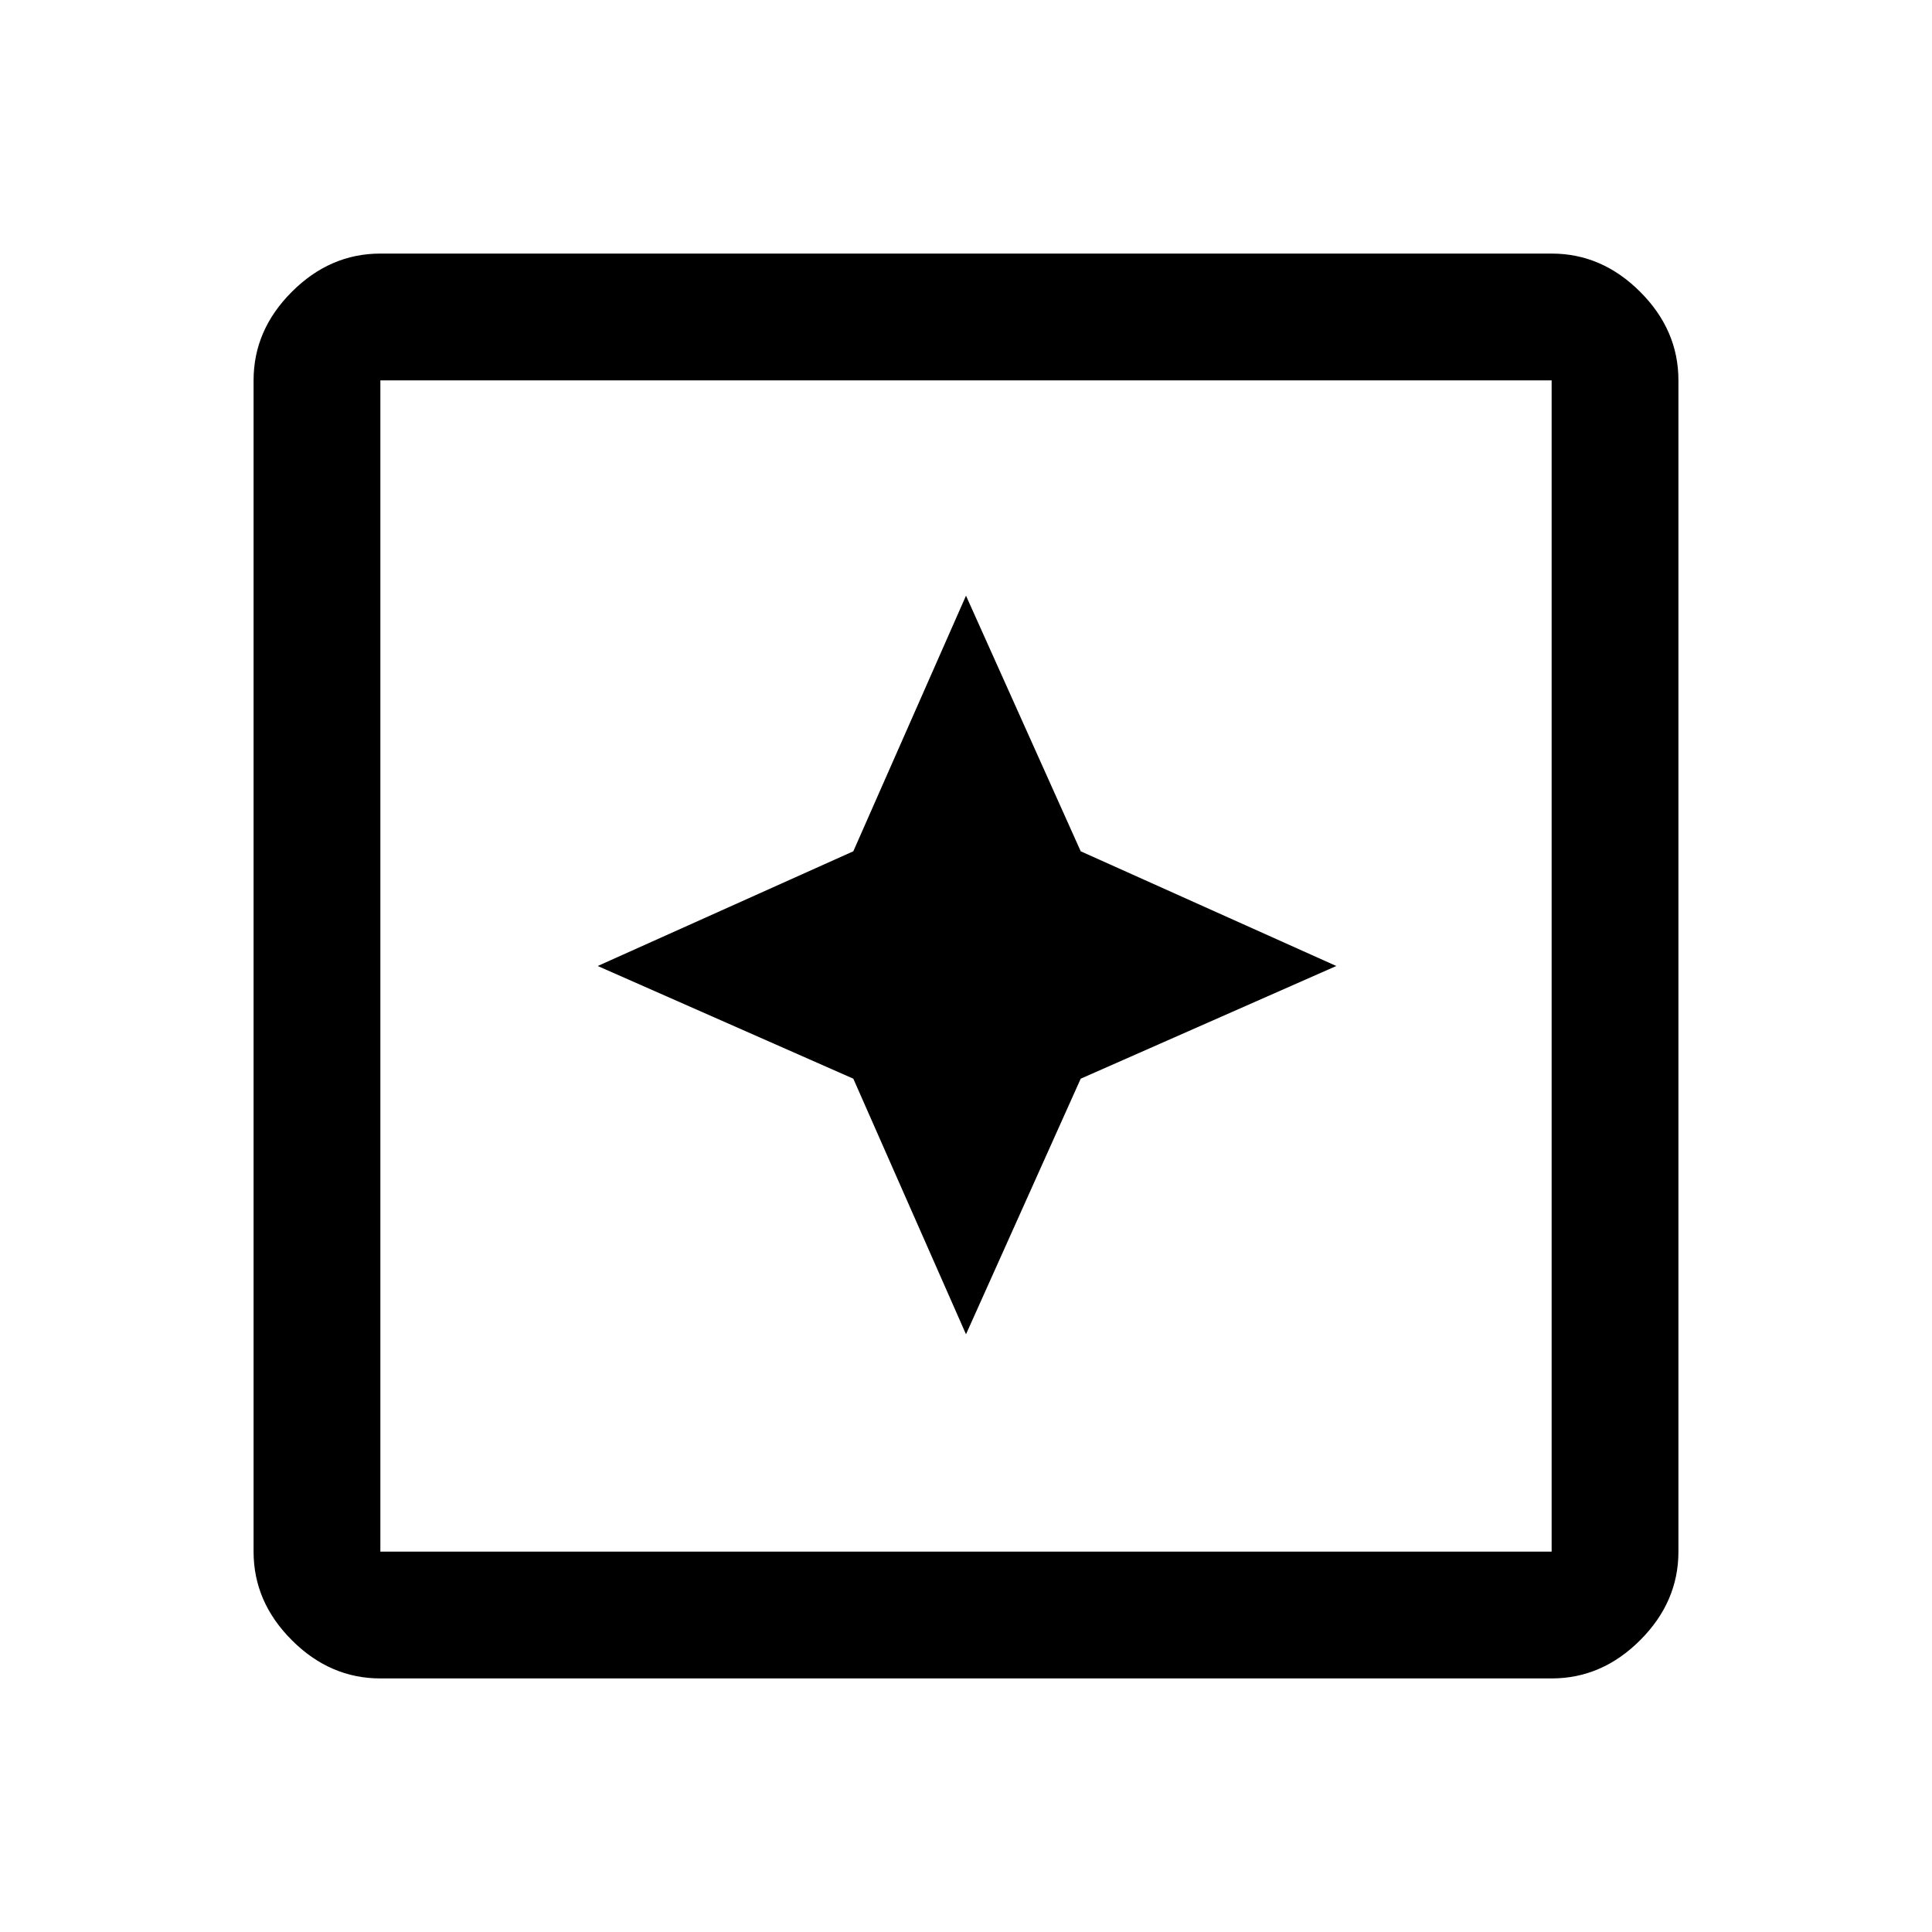 <svg xmlns="http://www.w3.org/2000/svg" height="40" width="40"><path d="m20 27.625 2.375-5.292L27.667 20l-5.292-2.375L20 12.333l-2.333 5.292L12.375 20l5.292 2.333ZM7.875 34.75q-1.042 0-1.833-.792-.792-.791-.792-1.833V7.875q0-1.042.792-1.833.791-.792 1.833-.792h24.25q1.042 0 1.833.792.792.791.792 1.833v24.25q0 1.042-.792 1.833-.791.792-1.833.792Zm0-2.625h24.25V7.875H7.875v24.25Zm0 0V7.875v24.25Z"/></svg>